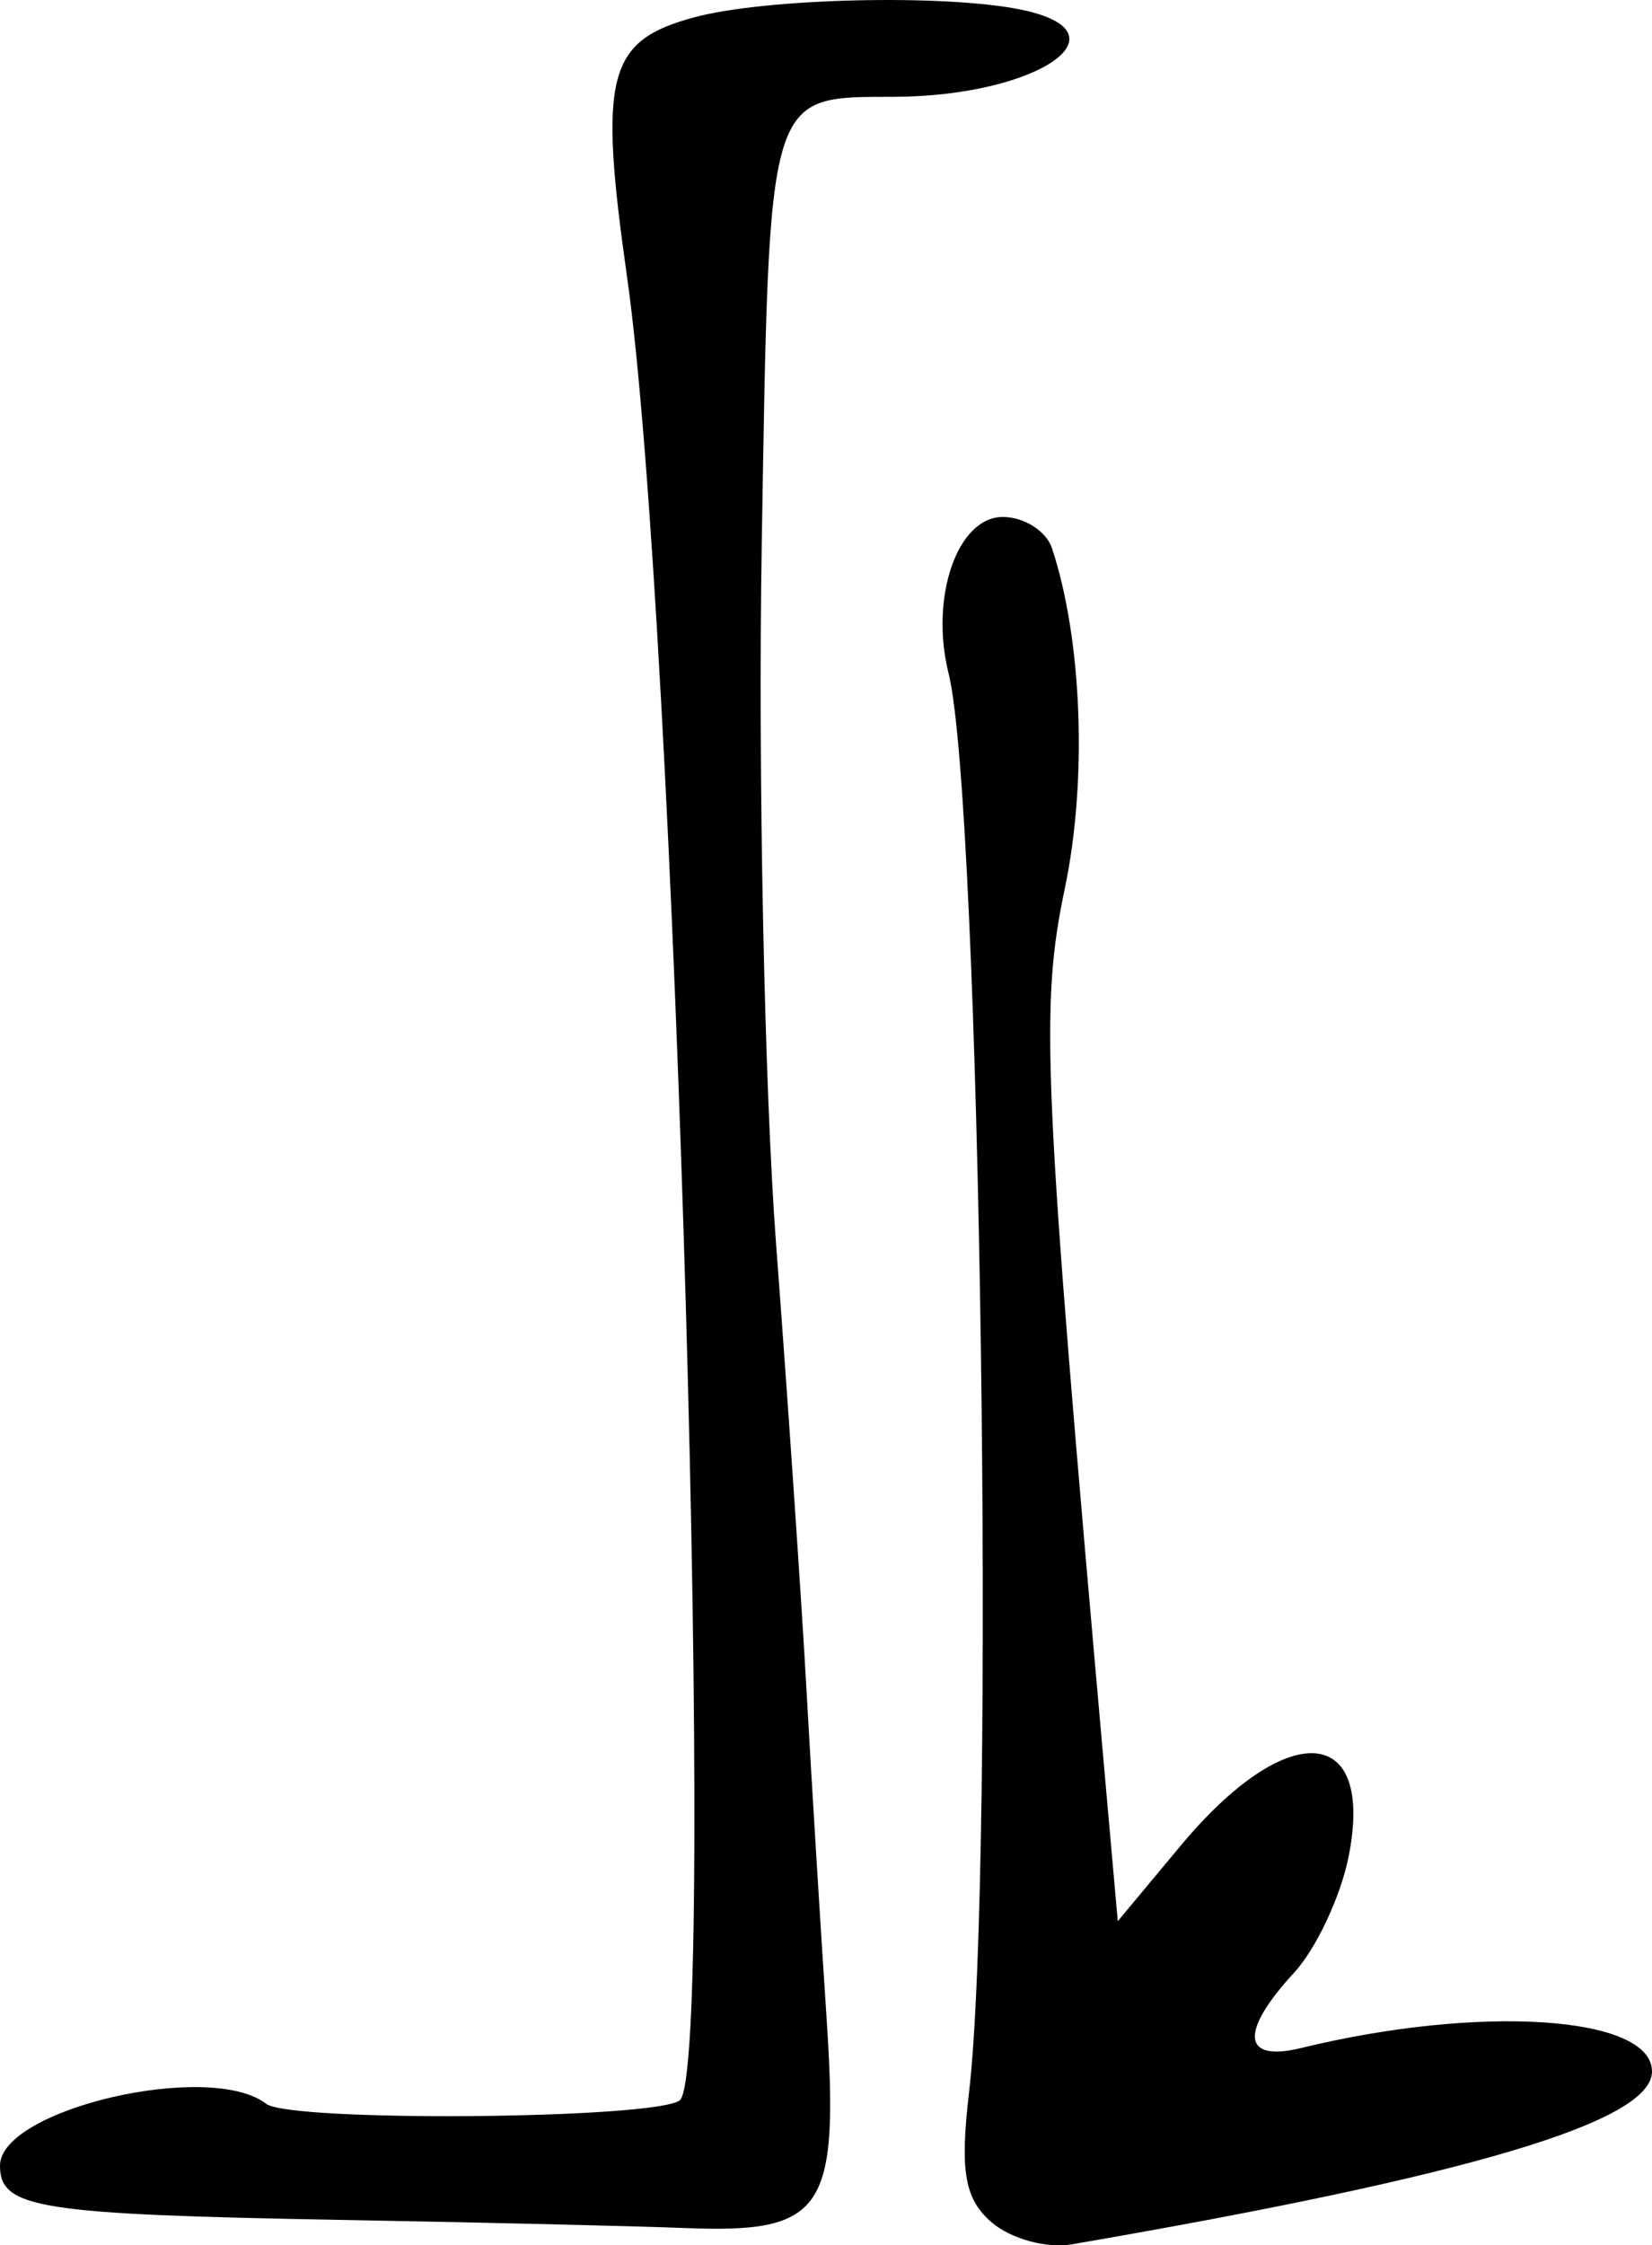 <?xml version="1.0" encoding="UTF-8" standalone="no"?>
<!-- Created with Inkscape (http://www.inkscape.org/) -->

<svg
   xmlns:dc="http://purl.org/dc/elements/1.1/"
   xmlns:cc="http://creativecommons.org/ns#"
   xmlns:rdf="http://www.w3.org/1999/02/22-rdf-syntax-ns#"
   xmlns:svg="http://www.w3.org/2000/svg"
   xmlns="http://www.w3.org/2000/svg"
   xmlns:sodipodi="http://sodipodi.sourceforge.net/DTD/sodipodi-0.dtd"
   xmlns:inkscape="http://www.inkscape.org/namespaces/inkscape"
   id="svg2985"
   version="1.1"
   inkscape:version="0.48.5 r10040"
   width="78.854"
   height="107.131"
   sodipodi:docname="favicon.svg">
  <defs
     id="defs2989">
    <clipPath
       clipPathUnits="userSpaceOnUse"
       id="clipPath3020">
      <path
         style="fill:none;stroke:#000000;stroke-width:1px;stroke-linecap:butt;stroke-linejoin:miter;stroke-opacity:1"
         d="m 45.616,32.677 -5.243,40.373 3.146,64.492 56.627,13.108 c 0,0 -3.146,-39.324 -4.719,-41.422 C 93.854,107.131 72.881,44.212 72.881,44.212 z"
         id="path3022"
         inkscape:connector-curvature="0" />
    </clipPath>
  </defs>
  <sodipodi:namedview
     pagecolor="#ffffff"
     bordercolor="#666666"
     borderopacity="1"
     objecttolerance="10"
     gridtolerance="10"
     guidetolerance="10"
     inkscape:pageopacity="0"
     inkscape:pageshadow="2"
     inkscape:window-width="995"
     inkscape:window-height="896"
     id="namedview2987"
     showgrid="false"
     fit-margin-top="0"
     fit-margin-left="0"
     fit-margin-right="0"
     fit-margin-bottom="0"
     inkscape:zoom="1.9072165"
     inkscape:cx="46.059461"
     inkscape:cy="22.664619"
     inkscape:window-x="0"
     inkscape:window-y="0"
     inkscape:window-maximized="0"
     inkscape:current-layer="svg2985" />
  <path
     style="fill:#000000"
     d="m 47.346,106.045 c -1.3,-1.11 -1.534,-2.43 -1.094,-6.189 1.28,-10.931 0.552,-61.599 -0.973,-67.722 -0.906,-3.64 0.419,-7.468 2.587,-7.468 1.019,0 2.076,0.672 2.348,1.494 1.441,4.348 1.695,11.057 0.615,16.218 -1.196,5.714 -1.047,9.018 1.919,42.459 l 0.606,6.828 3,-3.6 c 5.081,-6.098 9.276,-5.833 8.021,0.506 -0.378,1.909 -1.55,4.407 -2.604,5.551 -2.615,2.837 -2.481,4.281 0.333,3.595 8.572,-2.088 16.75,-1.542 16.75,1.12 0,2.391 -8.672,4.974 -27.678,8.244 -1.21,0.208 -2.912,-0.252 -3.831,-1.036 z"
     id="path3016"
     inkscape:connector-curvature="0" />
  <path
     style="fill:#000000"
     d="M 16.5,105.922 C 1.816,105.658 0,105.372 0,103.33 c 0,-2.697 10.017,-5.026 12.703,-2.953 1.144,0.883 18.576,0.737 19.743,-0.165 C 34.252,98.814 32.252,29.536 29.936,13.253 28.562,3.594 28.988,1.942 33.143,0.825 c 3.407,-0.916 11.967,-1.115 15.607,-0.362 5.232,1.082 0.783,4.13 -6.065,4.156 -6.103,0.023 -5.963,-0.449 -6.325,21.329 -0.182,10.97 0.127,26.022 0.687,33.45 0.56,7.428 1.212,16.977 1.448,21.222 0.236,4.244 0.666,11.256 0.954,15.582 0.619,9.294 -0.101,10.369 -6.771,10.104 C 30.38,106.213 23.1,106.041 16.5,105.922 z"
     id="path3003"
     inkscape:connector-curvature="0" />
</svg>
